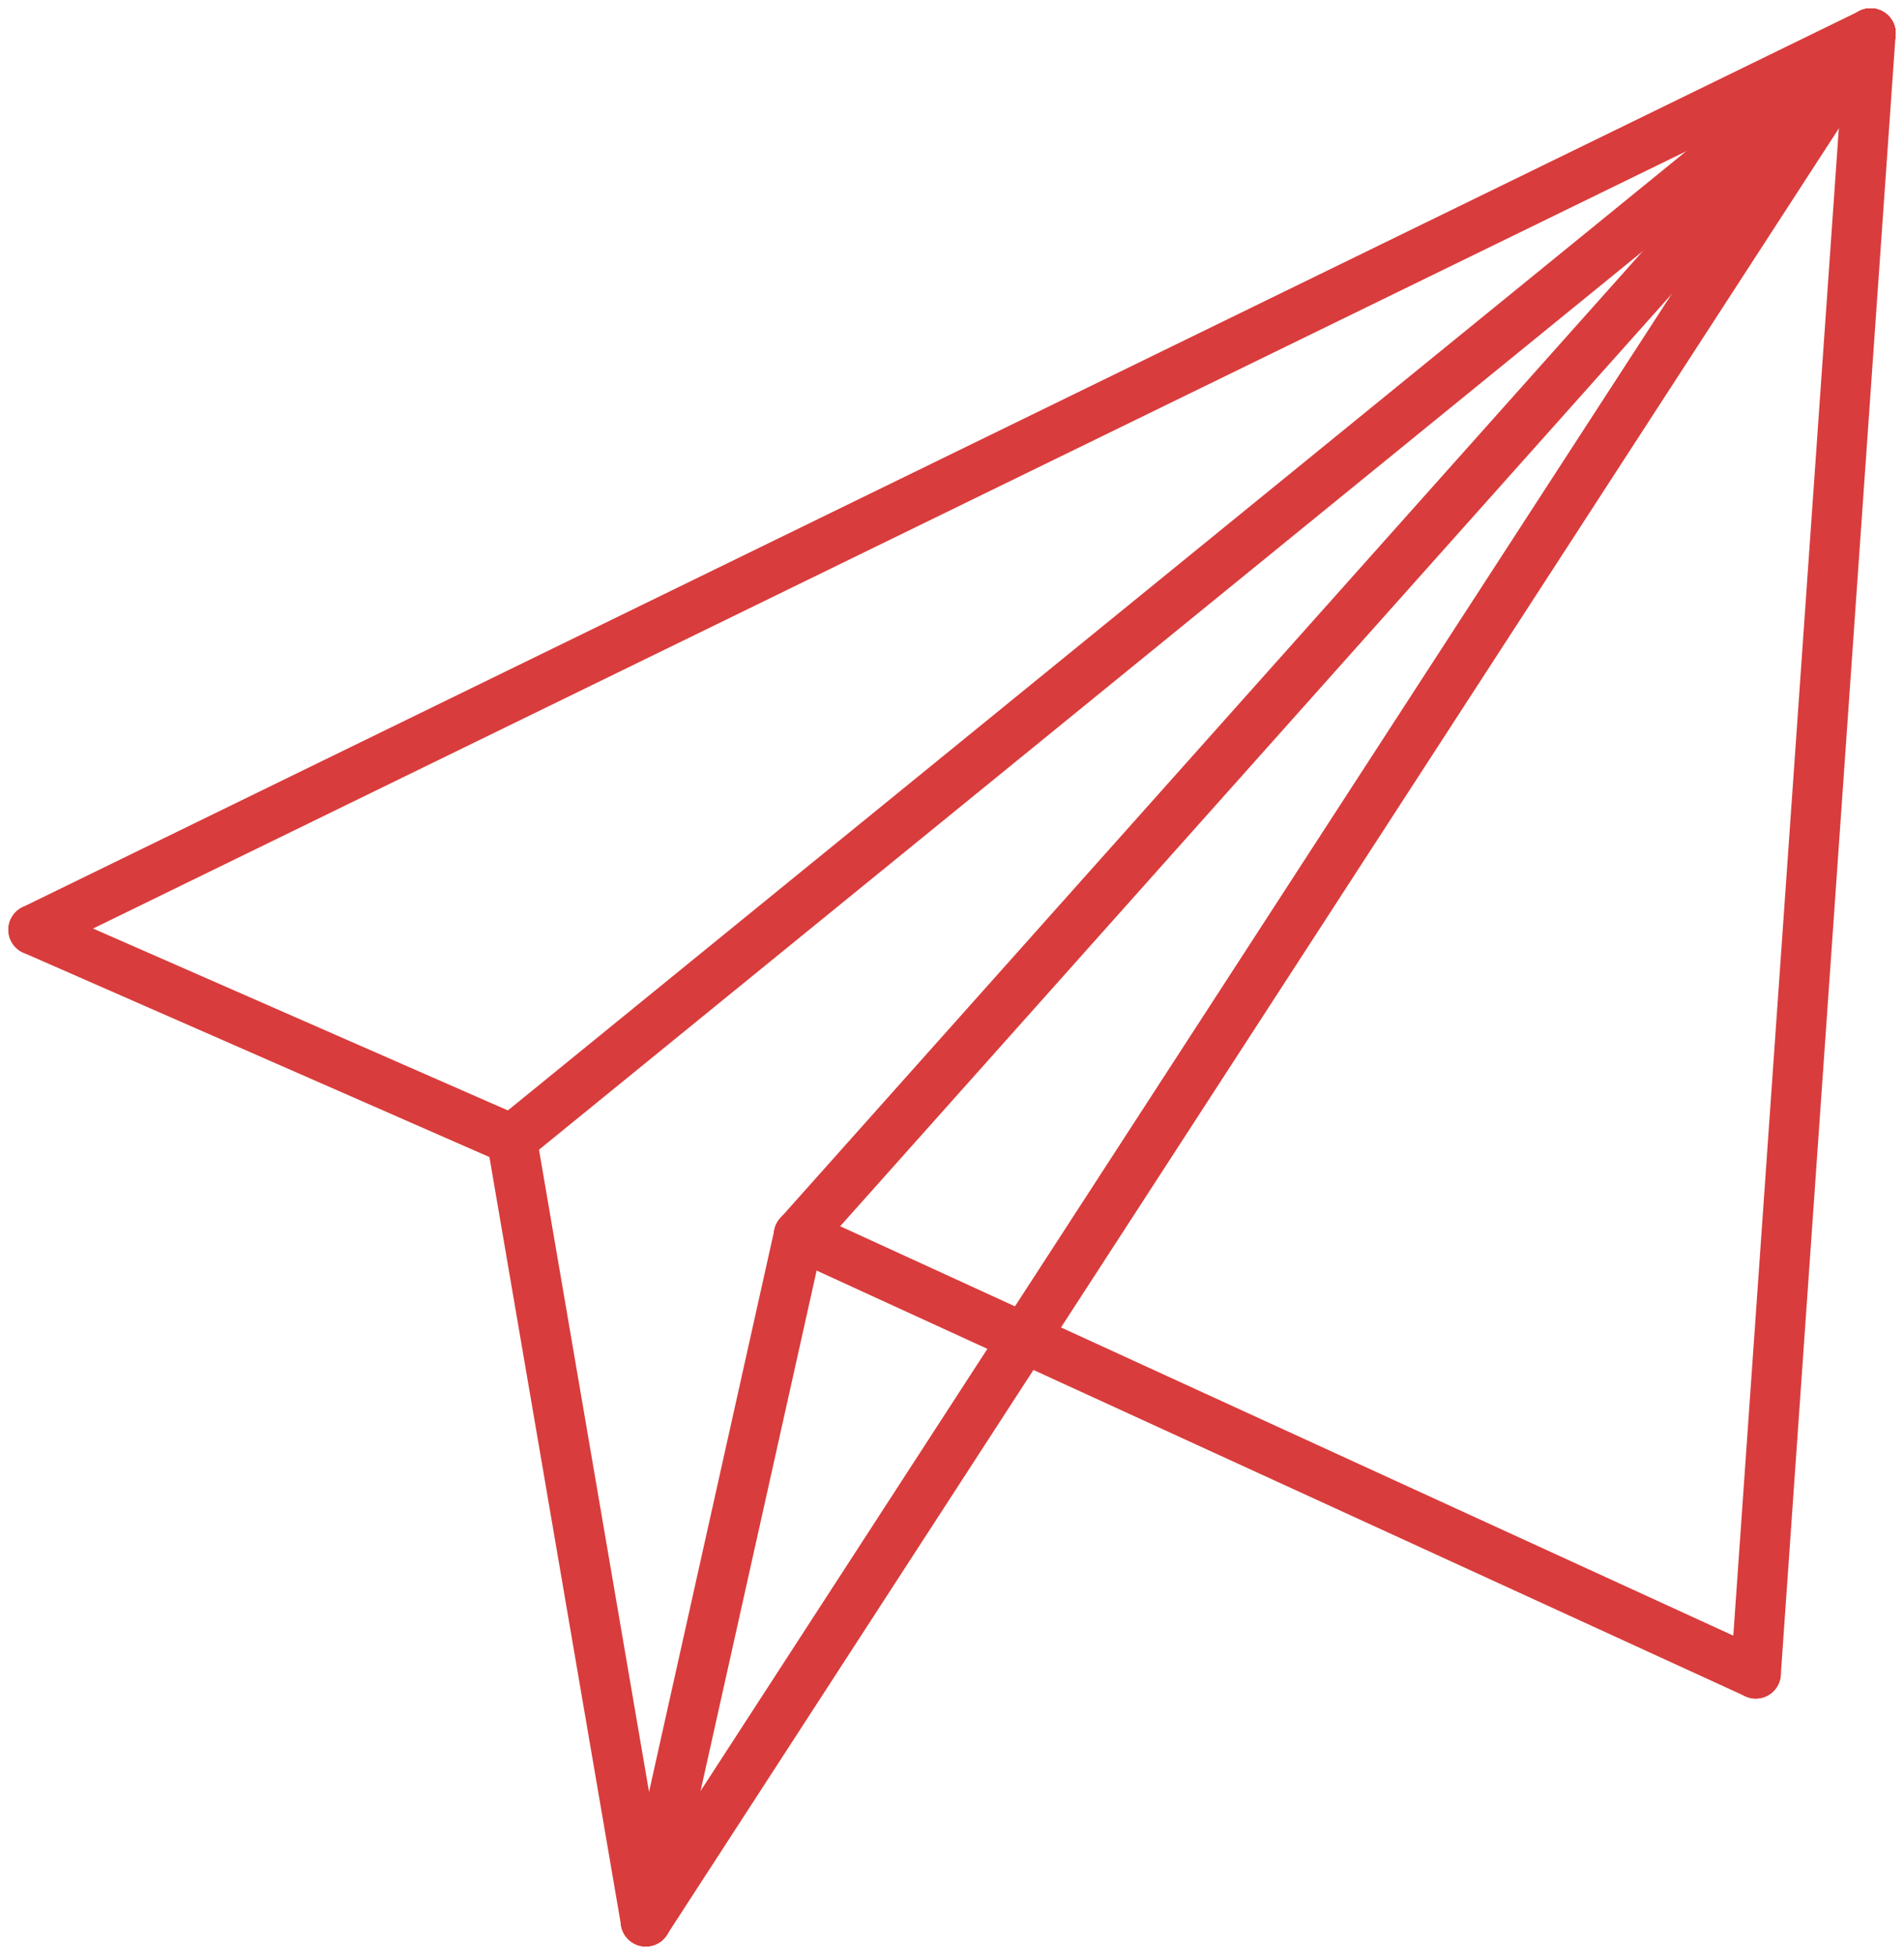 <svg width="114" height="117" viewBox="0 0 114 117" fill="none" xmlns="http://www.w3.org/2000/svg">
<g id="Group 30">
<path id="Line 6" d="M2 55.647L112 2" stroke="#D93C3C" stroke-width="3" stroke-linecap="round"/>
<path id="Line 11" d="M2 55.647L30.646 68.202" stroke="#D93C3C" stroke-width="3" stroke-linecap="round"/>
<path id="Line 8" d="M105.125 100.162L112 2" stroke="#D93C3C" stroke-width="3" stroke-linecap="round"/>
<path id="Line 7" d="M30.645 68.202L112 2" stroke="#D93C3C" stroke-width="3" stroke-linecap="round"/>
<path id="Line 9" d="M47.833 73.909L112 2" stroke="#D93C3C" stroke-width="3" stroke-linecap="round"/>
<path id="Line 12" d="M38.667 115L47.834 73.91" stroke="#D93C3C" stroke-width="3" stroke-linecap="round"/>
<path id="Line 13" d="M38.667 115L30.646 68.203" stroke="#D93C3C" stroke-width="3" stroke-linecap="round"/>
<path id="Line 14" d="M105.125 100.162L47.833 73.909" stroke="#D93C3C" stroke-width="3" stroke-linecap="round"/>
<path id="Line 10" d="M38.667 115L112 2.001" stroke="#D93C3C" stroke-width="3" stroke-linecap="round"/>
</g>
</svg>
